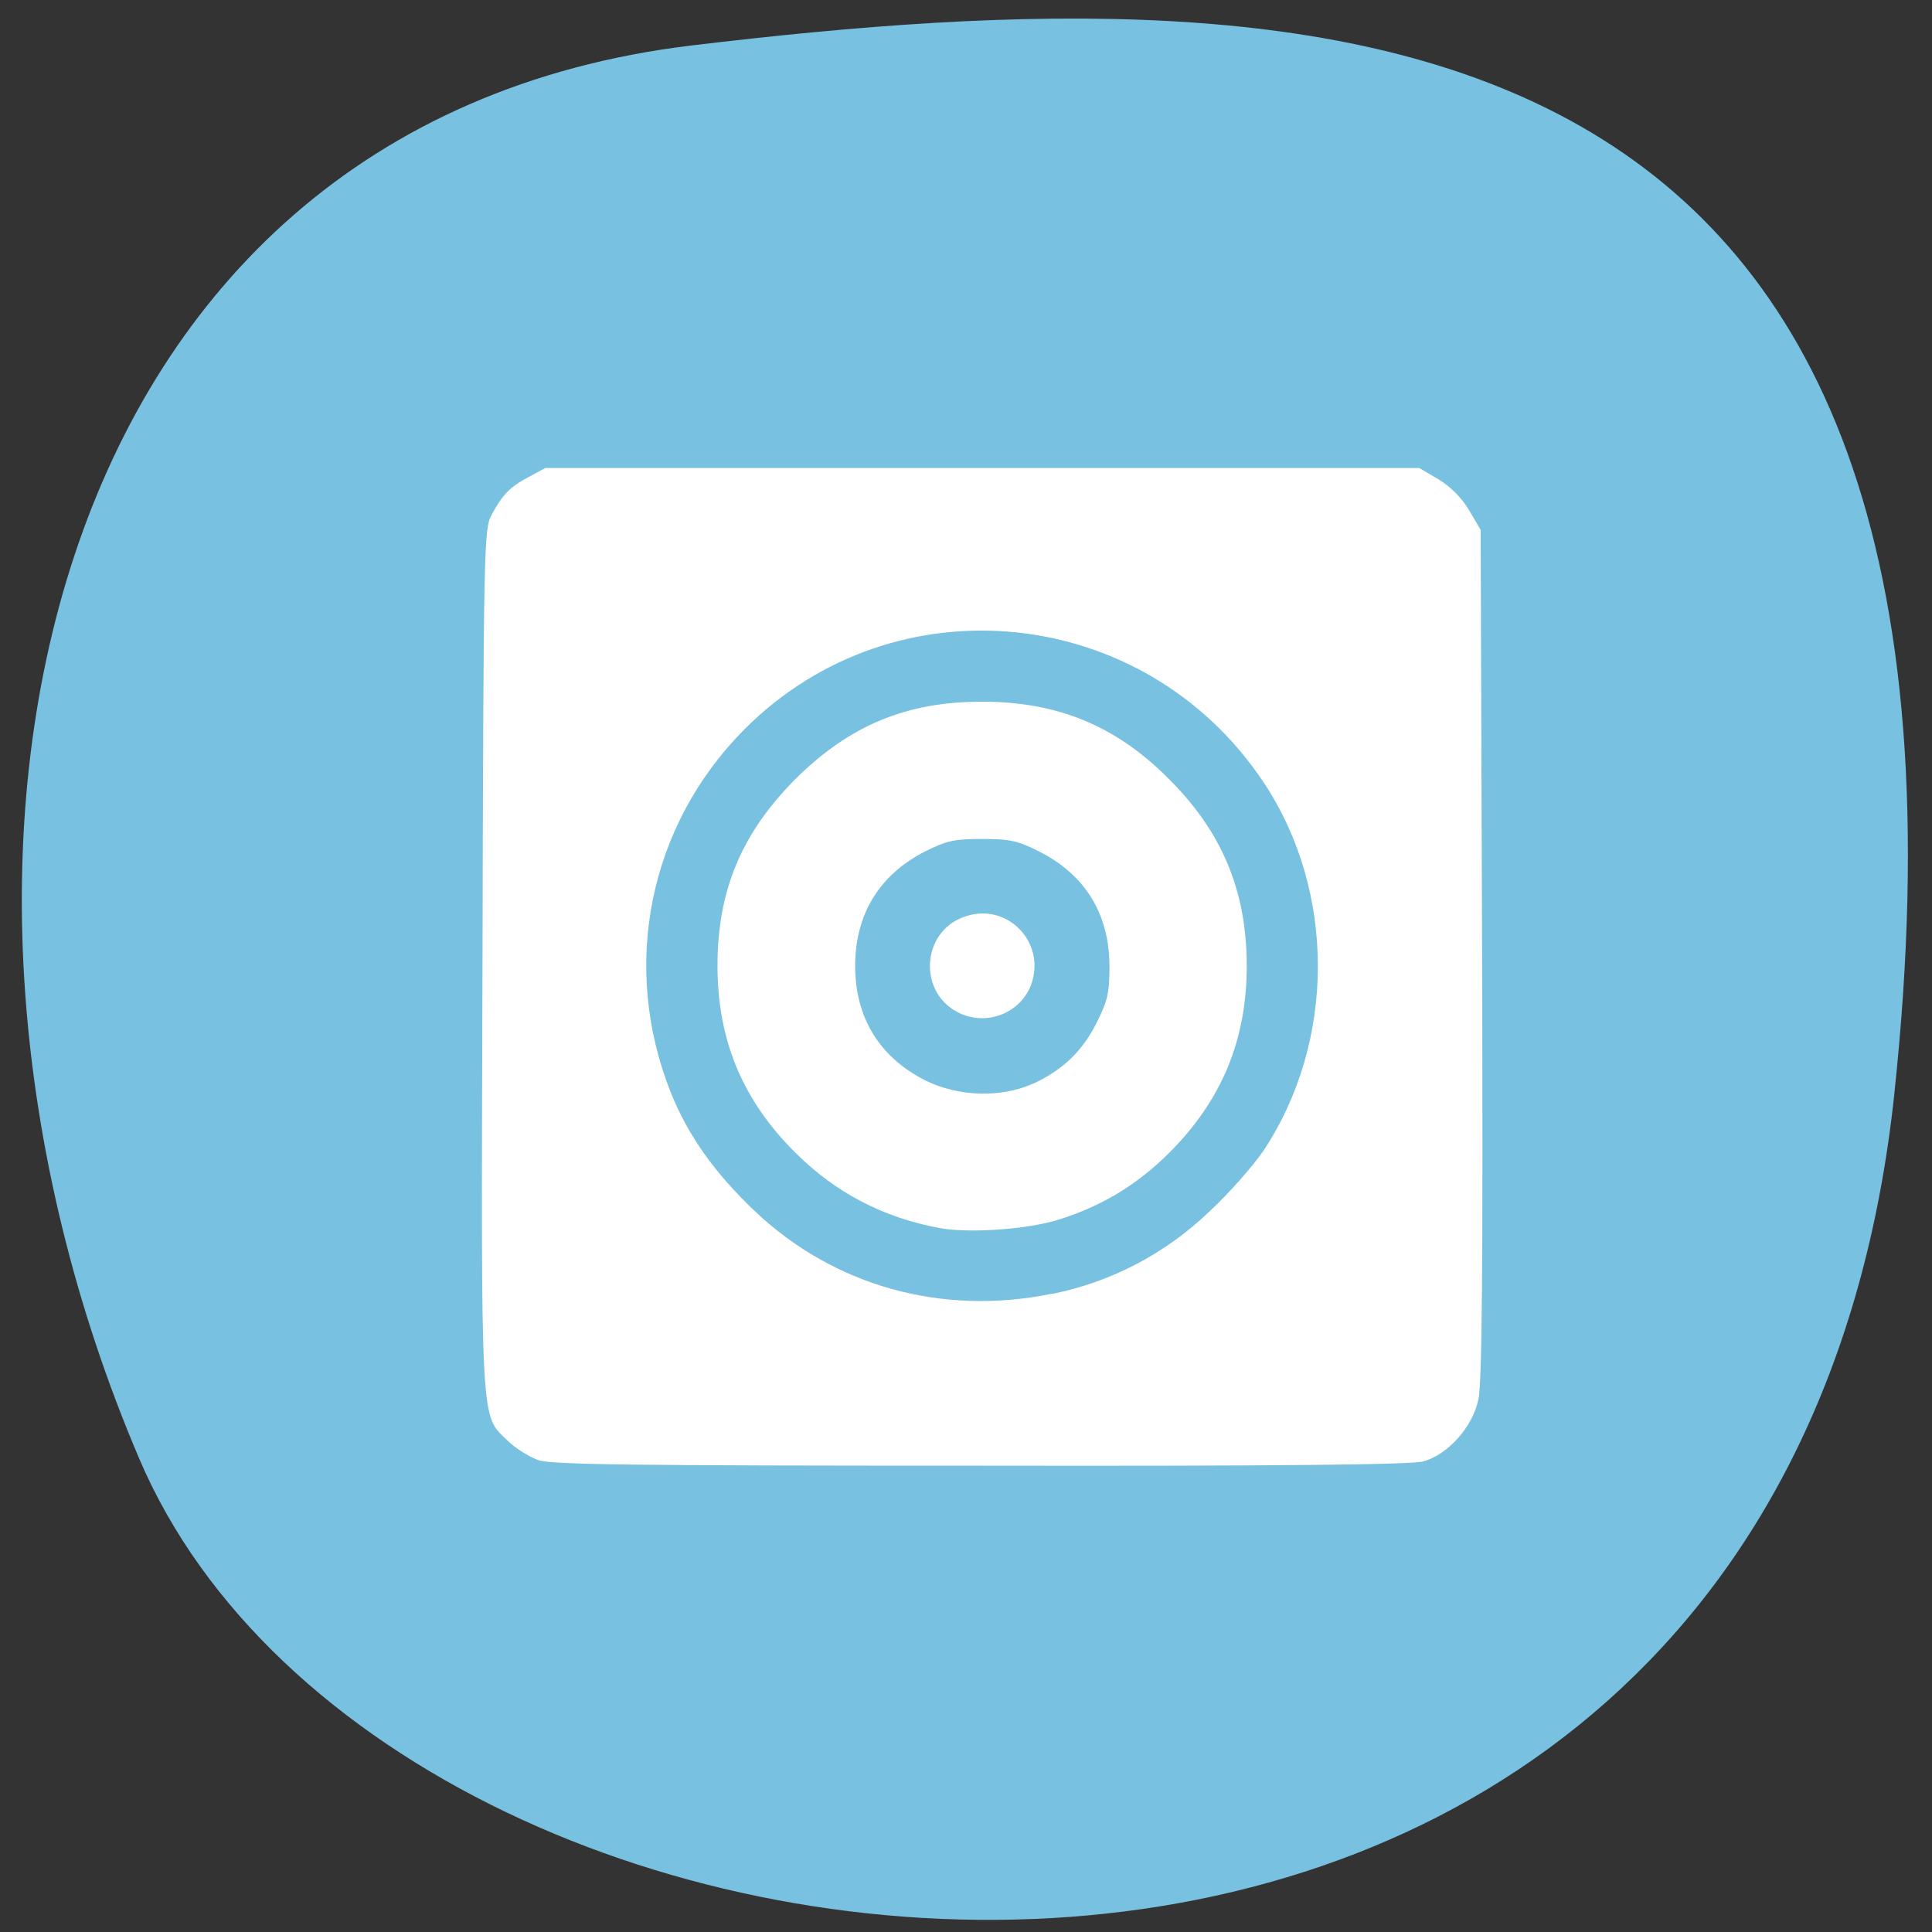 <svg xmlns="http://www.w3.org/2000/svg" viewBox="0 0 16 16"><rect x="0" y="0" width="16" height="16" fill="#333333" stroke="none"/><path d="m 15.688 9.06 c -0.973 9.137 -12.398 8.03 -14.535 3.02 c -2.133 -5 -0.82 -11.05 4.57 -11.703 c 5.391 -0.648 10.941 -0.457 9.965 8.68" fill="#79c1e0"/><path d="m 4.453 12.09 c -0.074 -0.027 -0.188 -0.098 -0.25 -0.16 c -0.227 -0.219 -0.219 -0.07 -0.207 -4 c 0.008 -3.387 0.012 -3.551 0.074 -3.664 c 0.09 -0.168 0.152 -0.234 0.309 -0.316 l 0.137 -0.074 h 7.238 l 0.16 0.094 c 0.102 0.063 0.191 0.152 0.254 0.258 l 0.094 0.16 l 0.012 3.512 c 0.008 2.563 0 3.559 -0.031 3.691 c -0.047 0.227 -0.254 0.457 -0.457 0.512 c -0.094 0.027 -1.203 0.039 -3.668 0.035 c -2.918 0 -3.559 -0.008 -3.664 -0.047 m 4.258 -1.375 c 0.488 -0.098 0.938 -0.332 1.305 -0.684 c 0.16 -0.148 0.359 -0.375 0.445 -0.5 c 0.602 -0.906 0.602 -2.152 0.004 -3.051 c -0.984 -1.48 -3.055 -1.691 -4.301 -0.441 c -0.793 0.797 -1.027 1.961 -0.609 3.01 c 0.145 0.359 0.363 0.664 0.695 0.98 c 0.656 0.621 1.551 0.871 2.461 0.684 m -0.926 -0.543 c -0.469 -0.086 -0.867 -0.293 -1.199 -0.625 c -0.438 -0.434 -0.645 -0.934 -0.645 -1.547 c 0 -0.625 0.199 -1.098 0.645 -1.547 c 0.449 -0.445 0.918 -0.641 1.547 -0.641 c 0.617 0 1.098 0.195 1.531 0.625 c 0.453 0.445 0.66 0.938 0.66 1.563 c 0 0.613 -0.207 1.113 -0.641 1.547 c -0.27 0.27 -0.566 0.445 -0.918 0.555 c -0.266 0.082 -0.738 0.113 -0.98 0.07 m 0.777 -1.199 c 0.246 -0.117 0.402 -0.27 0.52 -0.504 c 0.09 -0.18 0.105 -0.246 0.105 -0.465 c 0 -0.434 -0.203 -0.762 -0.586 -0.953 c -0.176 -0.09 -0.246 -0.102 -0.469 -0.102 c -0.223 0 -0.289 0.012 -0.469 0.102 c -0.379 0.191 -0.582 0.52 -0.582 0.949 c 0 0.43 0.203 0.758 0.582 0.949 c 0.277 0.137 0.633 0.145 0.898 0.023 m -0.633 -0.59 c -0.324 -0.168 -0.297 -0.656 0.047 -0.785 c 0.355 -0.137 0.695 0.203 0.562 0.563 c -0.094 0.238 -0.375 0.344 -0.609 0.223" fill="#fff"/></svg>